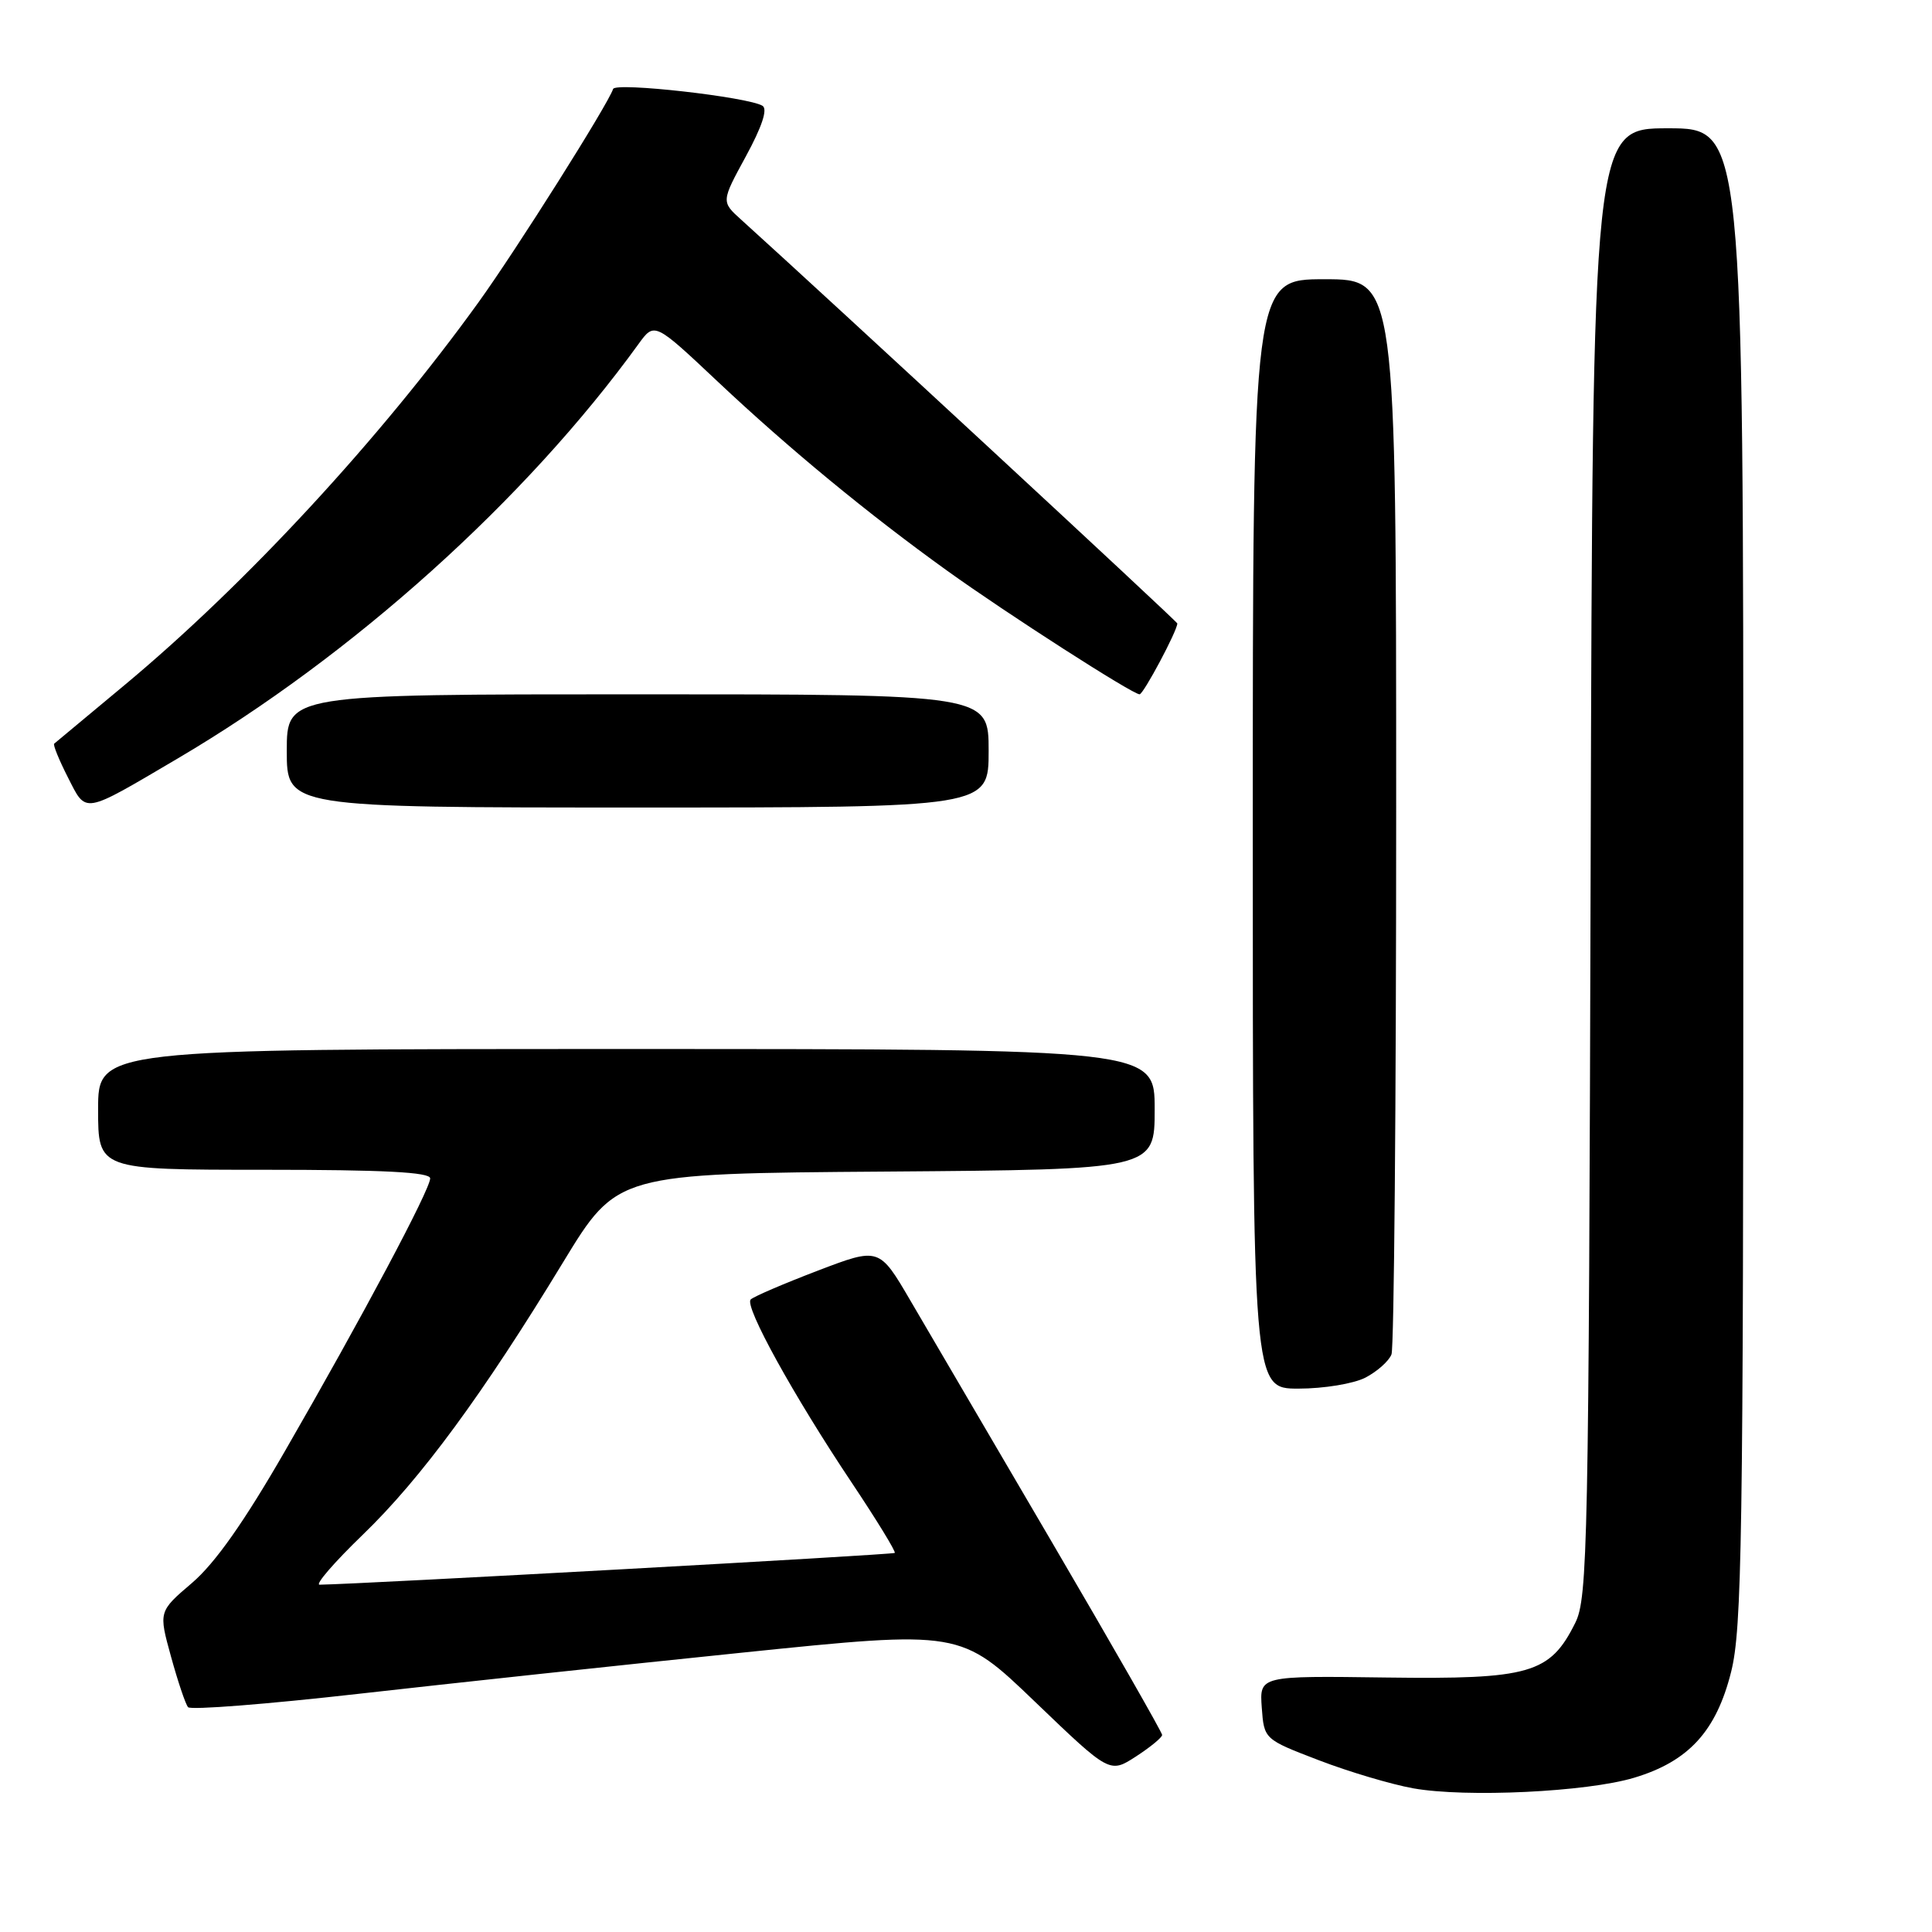 <?xml version="1.0" encoding="UTF-8" standalone="no"?>
<!DOCTYPE svg PUBLIC "-//W3C//DTD SVG 1.1//EN" "http://www.w3.org/Graphics/SVG/1.1/DTD/svg11.dtd" >
<svg xmlns="http://www.w3.org/2000/svg" xmlns:xlink="http://www.w3.org/1999/xlink" version="1.1" viewBox="0 0 256 256">
 <g >
 <path fill="currentColor"
d=" M 216.53 235.56 C 223.74 233.40 227.41 229.40 229.38 221.54 C 230.82 215.81 231.00 204.07 231.00 116.04 C 231.00 17.00 231.00 17.00 221.02 17.00 C 211.04 17.00 211.04 17.00 210.77 114.25 C 210.52 204.89 210.38 211.74 208.73 215.04 C 205.38 221.77 202.74 222.53 183.69 222.28 C 166.89 222.05 166.89 222.05 167.19 226.26 C 167.50 230.46 167.50 230.46 174.75 233.24 C 178.73 234.77 184.36 236.44 187.25 236.96 C 194.23 238.21 210.26 237.45 216.53 235.56 Z  M 153.99 229.89 C 153.99 229.56 147.43 218.08 139.41 204.39 C 131.39 190.70 122.95 176.30 120.66 172.38 C 116.50 165.26 116.50 165.26 108.33 168.38 C 103.83 170.10 99.85 171.81 99.47 172.19 C 98.60 173.06 105.13 184.90 112.87 196.48 C 116.17 201.42 118.73 205.60 118.56 205.77 C 118.32 206.01 47.94 209.90 42.35 209.98 C 41.71 209.99 44.29 207.01 48.08 203.35 C 55.76 195.94 63.98 184.76 74.63 167.23 C 81.77 155.50 81.77 155.50 117.38 155.24 C 153.00 154.97 153.00 154.97 153.00 146.99 C 153.00 139.00 153.00 139.00 83.00 139.00 C 13.00 139.00 13.00 139.00 13.00 147.00 C 13.00 155.00 13.00 155.00 35.00 155.00 C 50.86 155.00 57.00 155.32 57.00 156.14 C 57.00 157.61 47.96 174.60 37.79 192.22 C 32.35 201.67 28.50 207.13 25.45 209.74 C 21.01 213.53 21.01 213.53 22.66 219.51 C 23.57 222.81 24.58 225.82 24.92 226.21 C 25.25 226.61 35.42 225.81 47.51 224.44 C 59.61 223.07 82.50 220.61 98.38 218.98 C 127.27 216.01 127.27 216.01 137.15 225.50 C 147.04 234.99 147.04 234.99 150.51 232.75 C 152.42 231.51 153.98 230.23 153.99 229.89 Z  M 180.93 182.54 C 182.48 181.73 184.04 180.35 184.38 179.46 C 184.72 178.56 185.00 146.15 185.00 107.42 C 185.00 37.00 185.00 37.00 175.50 37.00 C 166.00 37.00 166.00 37.00 166.00 110.50 C 166.00 184.00 166.00 184.00 172.05 184.00 C 175.40 184.00 179.36 183.35 180.93 182.54 Z  M 23.50 100.53 C 46.72 86.86 69.67 66.23 84.61 45.58 C 86.72 42.67 86.72 42.67 95.12 50.58 C 104.54 59.45 115.06 68.12 125.50 75.62 C 133.34 81.26 150.06 92.00 151.00 92.00 C 151.51 92.00 156.00 83.58 156.00 82.61 C 156.00 82.35 110.03 39.79 98.21 29.11 C 95.56 26.72 95.56 26.72 98.84 20.70 C 100.97 16.78 101.74 14.46 101.04 14.02 C 99.14 12.85 81.55 10.86 81.24 11.79 C 80.54 13.88 68.47 33.02 63.43 40.02 C 50.37 58.15 32.56 77.41 16.50 90.78 C 11.55 94.90 7.36 98.39 7.18 98.54 C 7.00 98.68 7.82 100.69 8.99 102.99 C 11.48 107.87 10.84 107.98 23.50 100.53 Z  M 131.00 99.50 C 131.00 92.00 131.00 92.00 84.50 92.00 C 38.00 92.00 38.00 92.00 38.00 99.50 C 38.00 107.00 38.00 107.00 84.50 107.00 C 131.00 107.00 131.00 107.00 131.00 99.50 Z "/>
</g>
</svg>